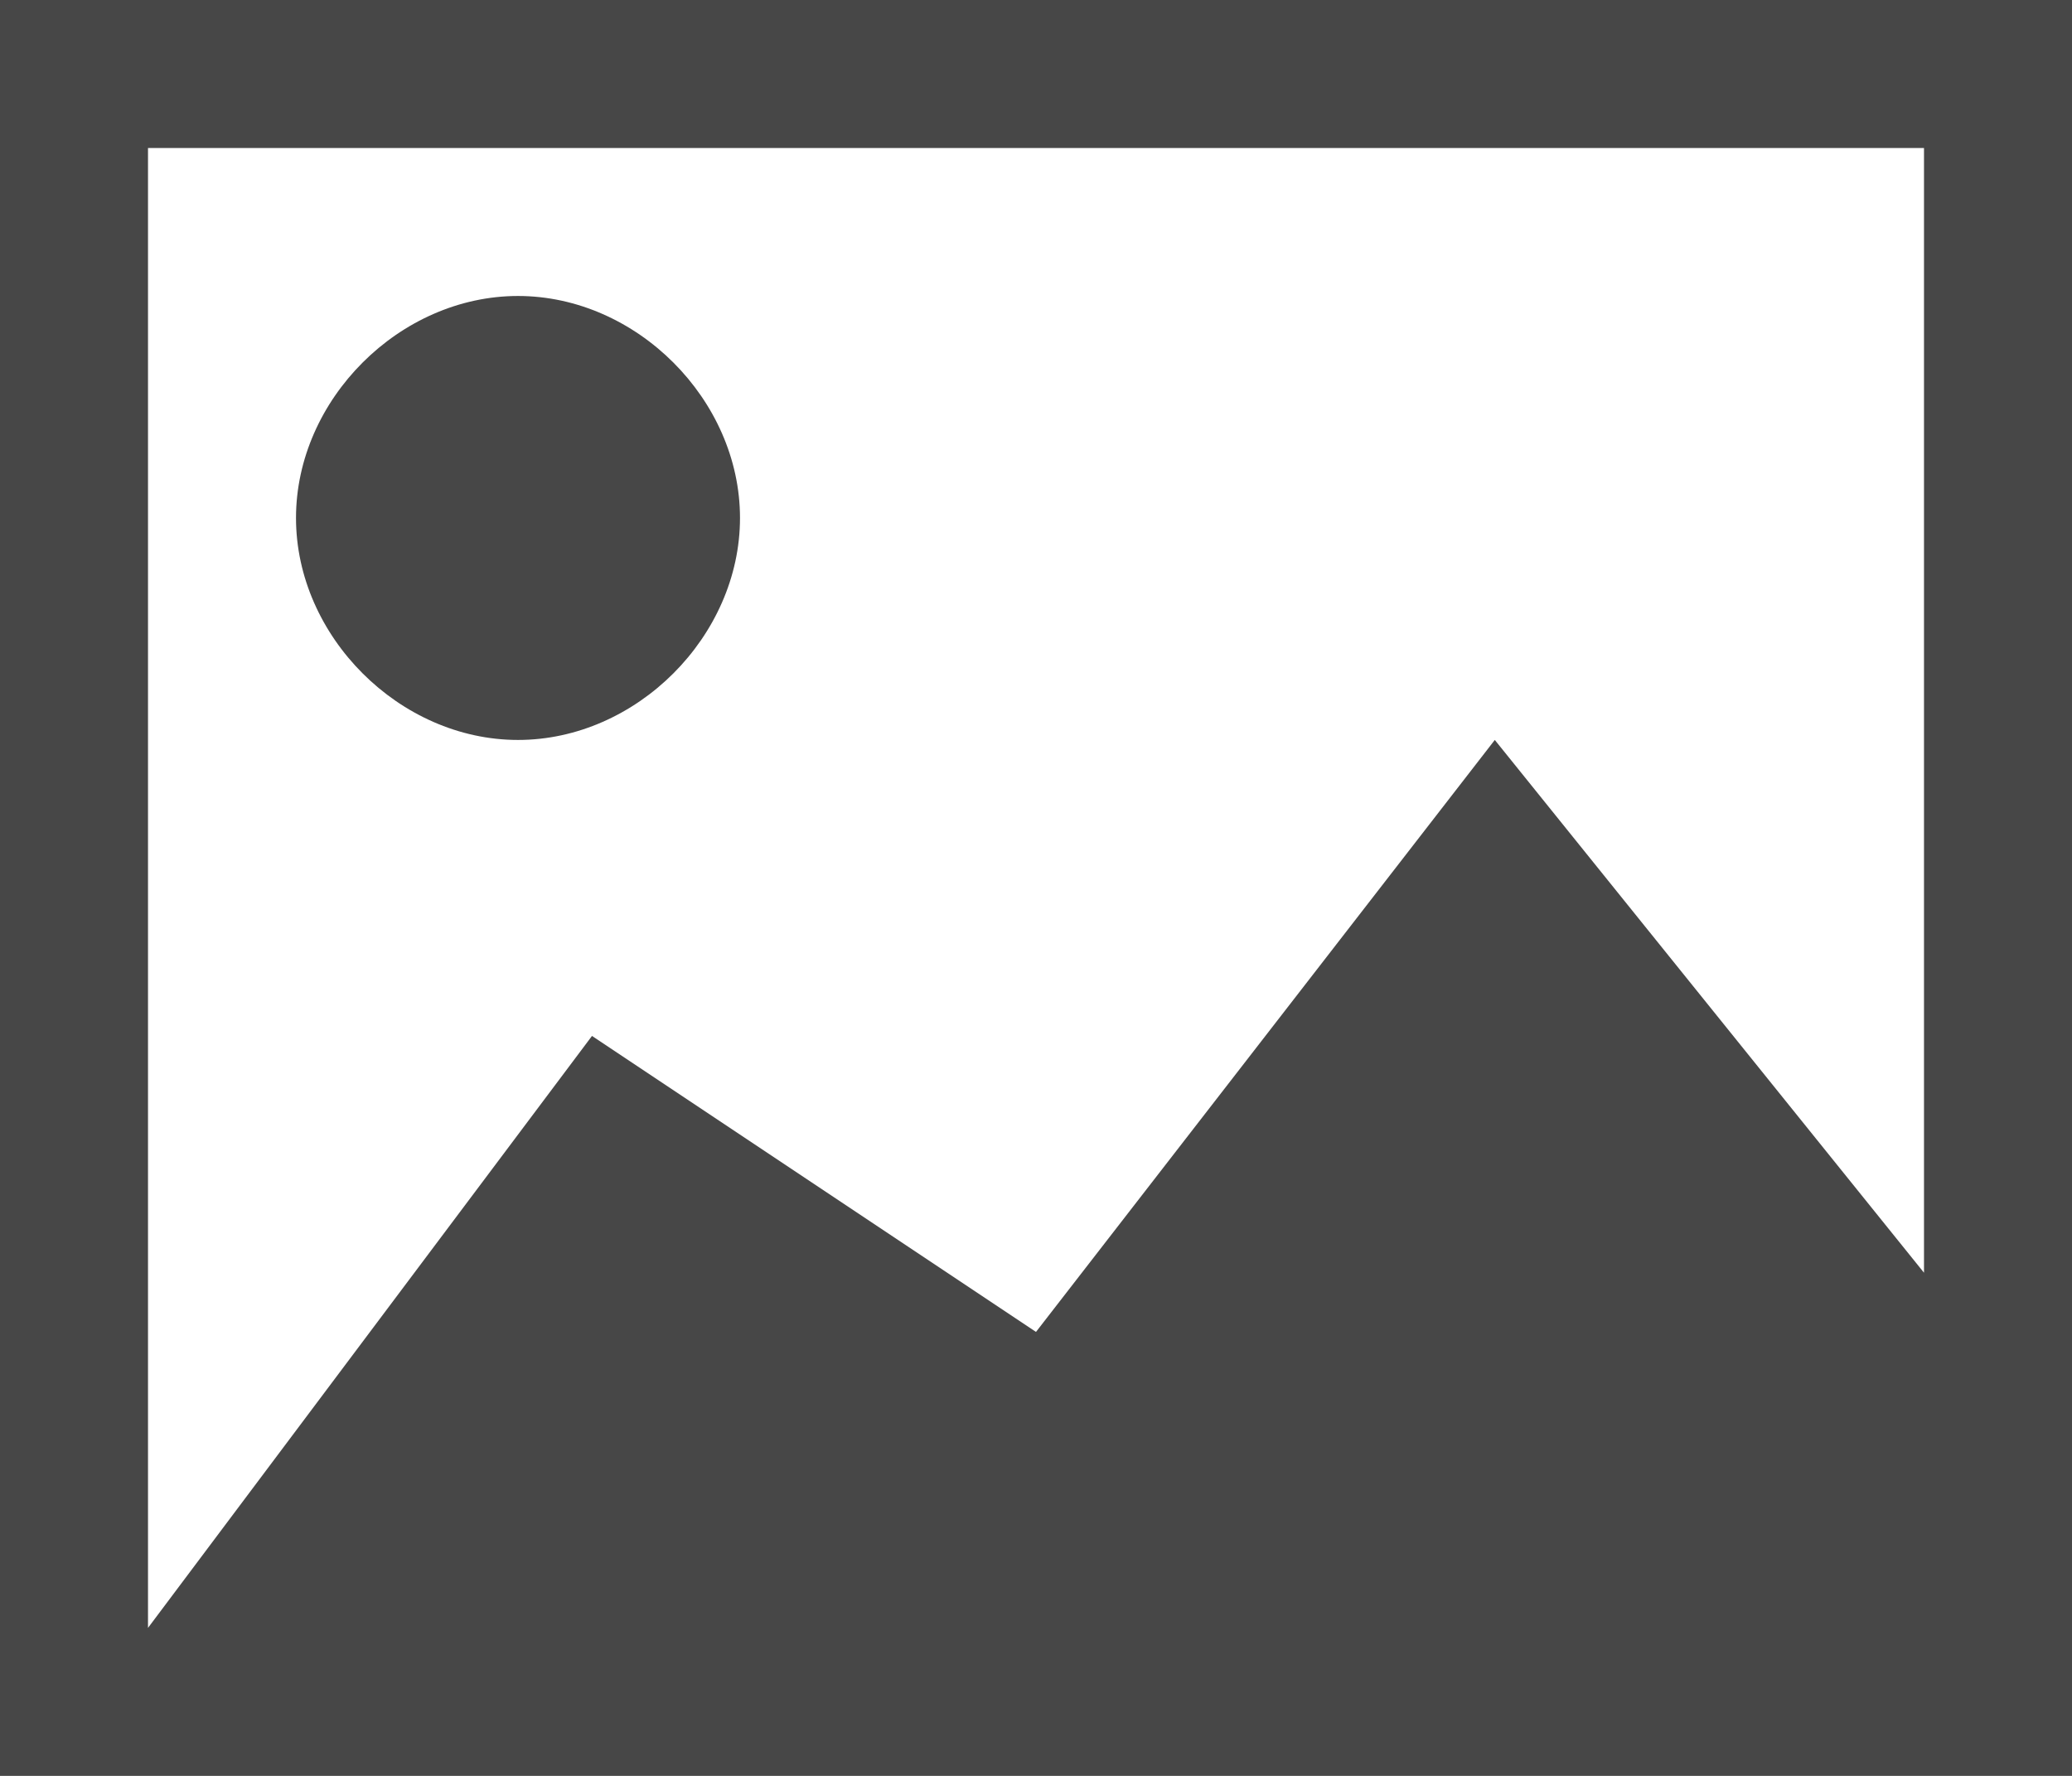 <svg version="1.1" id="Layer_1" xmlns="http://www.w3.org/2000/svg" xmlns:xlink="http://www.w3.org/1999/xlink" x="0px" y="0px"
	 width="14px" height="12px" viewBox="0 0 14 12" enable-background="new 0 0 14 12" xml:space="preserve">
<path id="path4700" fill="#474747" d="M0,0v12h14V0H0z M1,1h12v7.6L10.1,5L7,9L4,7l-3,4V1z M3.5,2
	C2.7,2,2,2.7,2,3.5C2,4.3,2.7,5,3.5,5C4.3,5,5,4.3,5,3.5C5,2.7,4.3,2,3.5,2z"/>
</svg>
